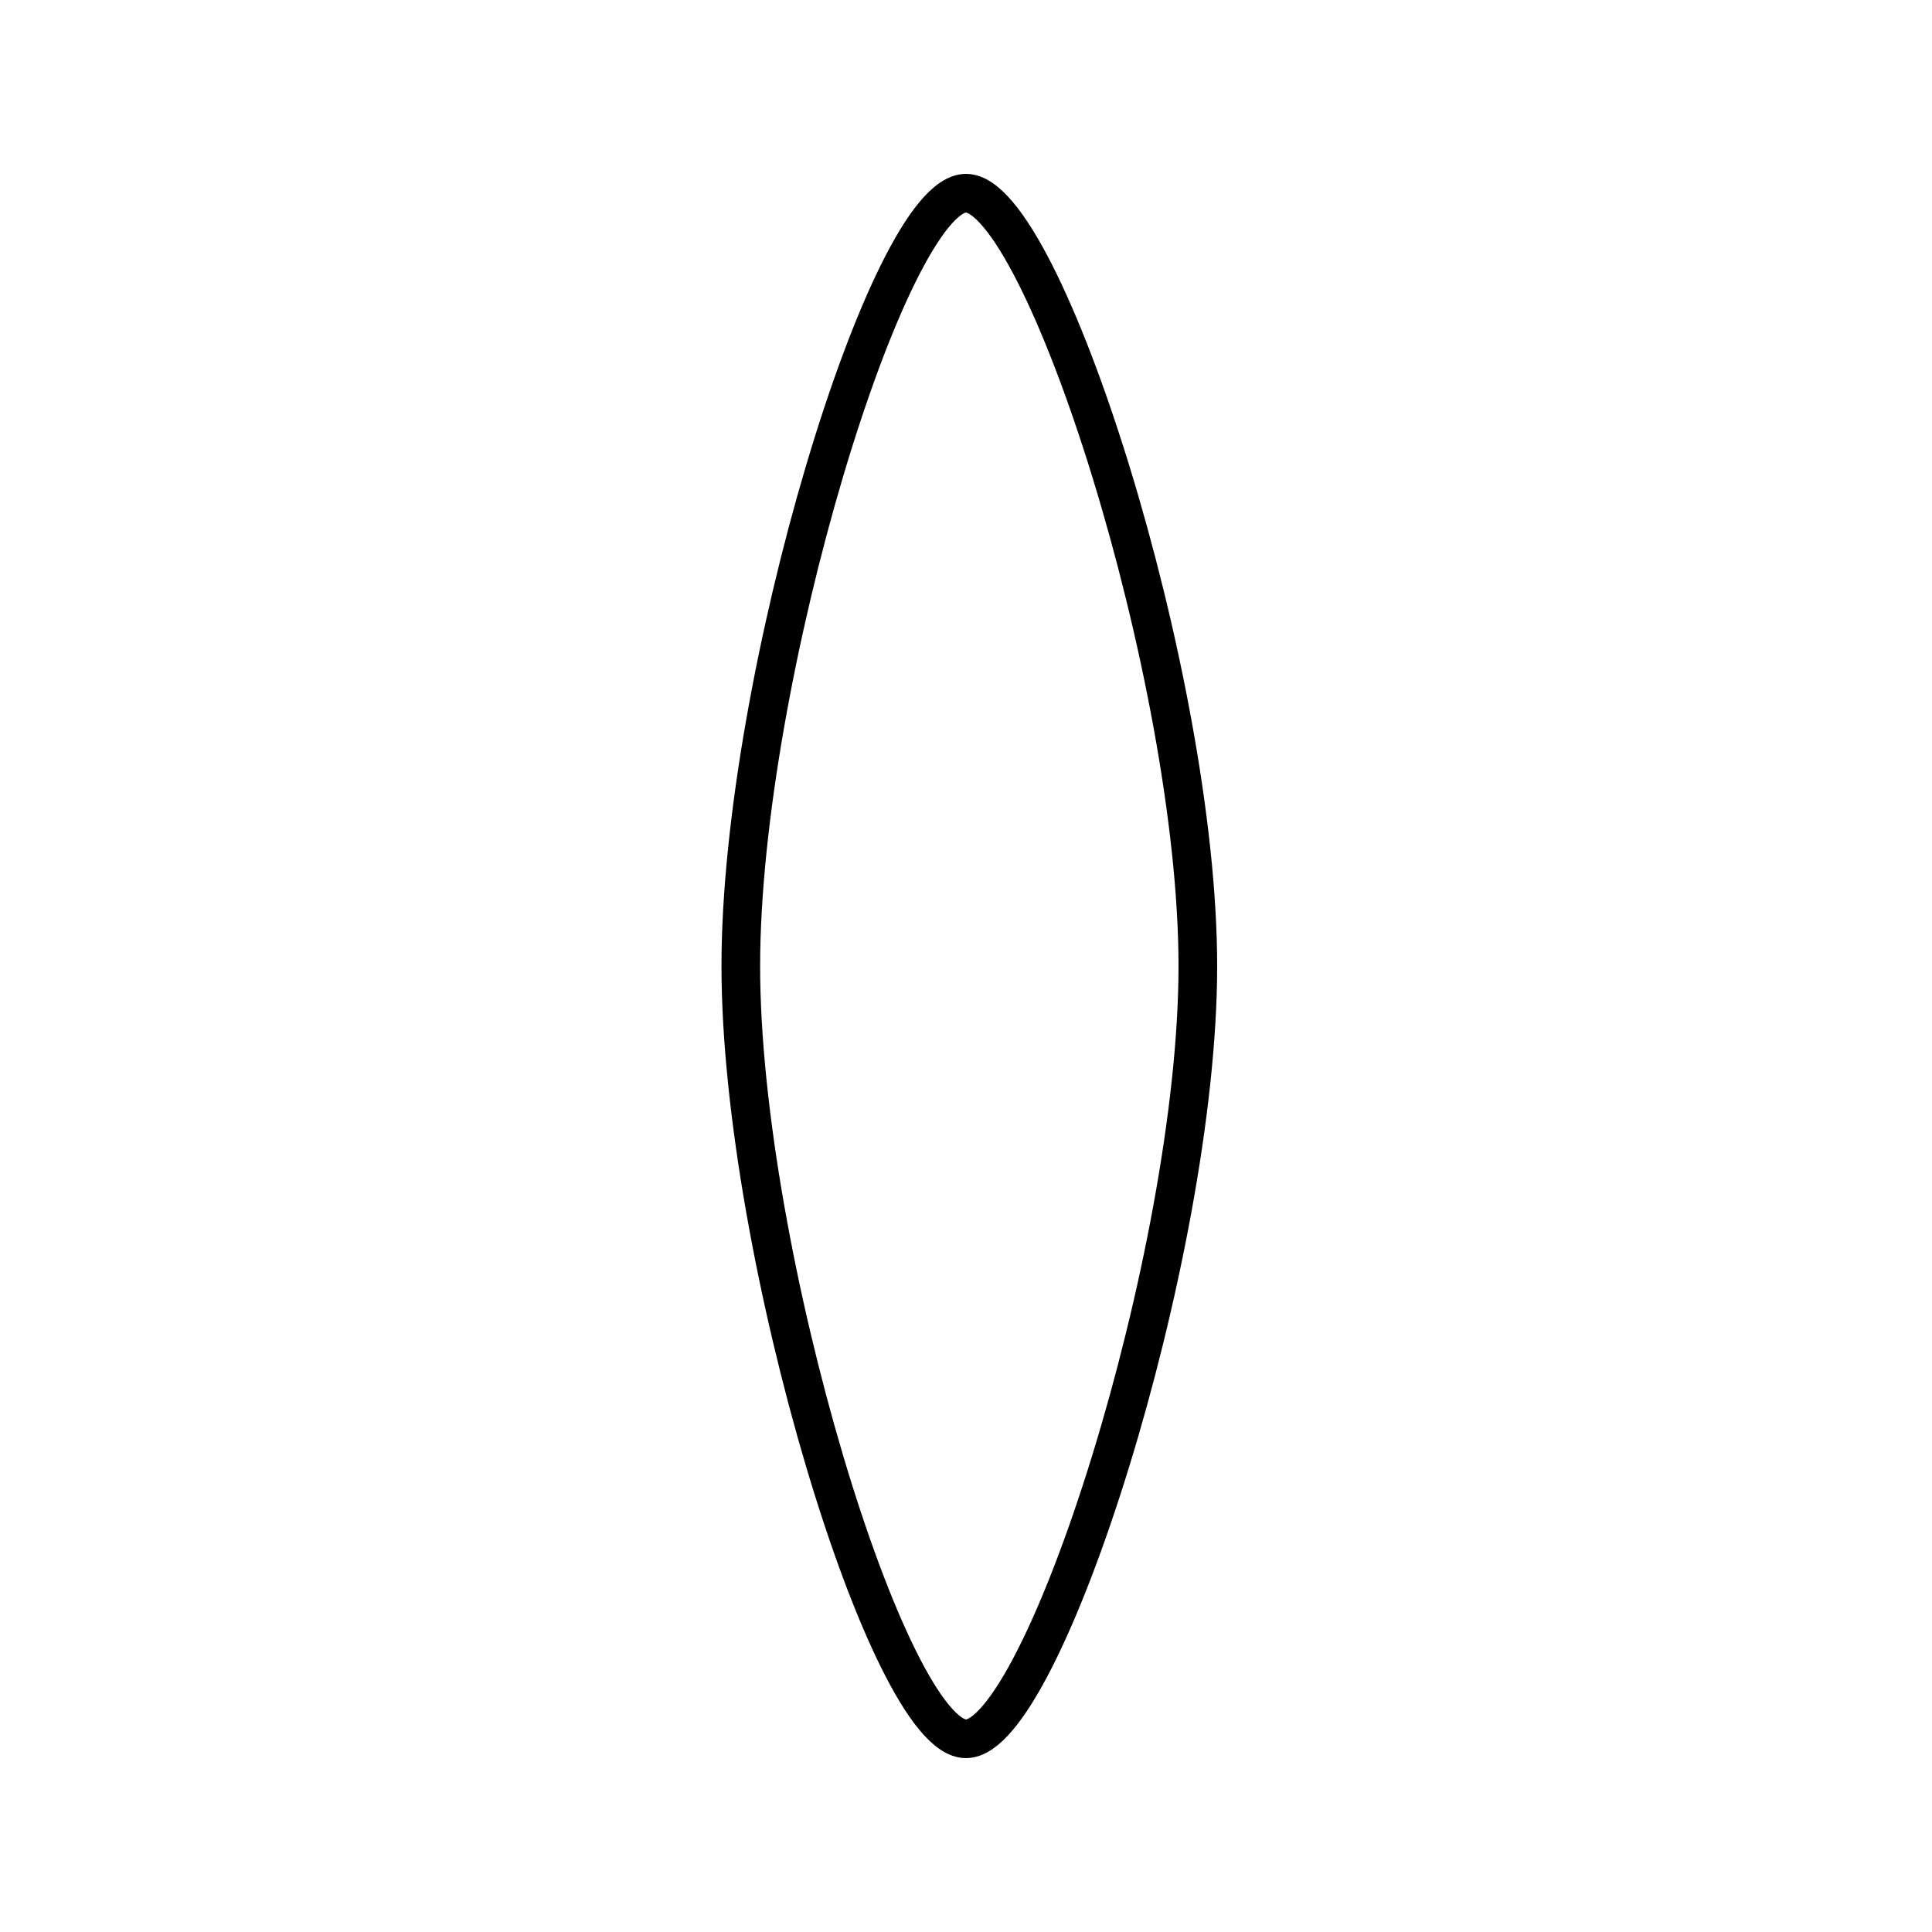 <?xml version="1.0" encoding="UTF-8" standalone="no"?>
<!-- Created with Inkscape (http://www.inkscape.org/) -->

<svg
   width="50px"
   height="50px"
   viewBox="0 0 50 50"
   version="1.1"
   id="SVGRoot"
   sodipodi:docname="lens.svg"
   inkscape:version="1.1.1 (c3084ef, 2021-09-22)"
   xmlns:inkscape="http://www.inkscape.org/namespaces/inkscape"
   xmlns:sodipodi="http://sodipodi.sourceforge.net/DTD/sodipodi-0.dtd"
   xmlns="http://www.w3.org/2000/svg"
   xmlns:svg="http://www.w3.org/2000/svg">
  <sodipodi:namedview
     id="namedview8"
     pagecolor="#ffffff"
     bordercolor="#666666"
     borderopacity="1.0"
     inkscape:pageshadow="2"
     inkscape:pageopacity="0.0"
     inkscape:pagecheckerboard="0"
     showgrid="true"
     inkscape:zoom="17.46"
     inkscape:cx="25.028637"
     inkscape:cy="25.715922"
     inkscape:window-width="1727"
     inkscape:window-height="1236"
     inkscape:window-x="287"
     inkscape:window-y="89"
     inkscape:window-maximized="0"
     inkscape:current-layer="SVGRoot">
    <inkscape:grid
       type="xygrid"
       id="grid10" />
  </sodipodi:namedview>
  <defs
     id="defs9">
    <linearGradient
       id="linearGradient995">
      <stop
         style="stop-color:#000000;stop-opacity:1;"
         offset="0"
         id="stop993" />
    </linearGradient>
  </defs>
  <path
     style="fill:none;stroke:#000000;stroke-width:1px;stroke-linecap:butt;stroke-linejoin:miter;stroke-opacity:1"
     d="M 25,5 C 23,5 19.172,17.546 19.172,25 19.172,32.454 23,45 25,45 27,45 31,32.454 31,25 31,17.546 27,5 25,5 Z"
     id="path125"
     sodipodi:nodetypes="csssc" />
</svg>
